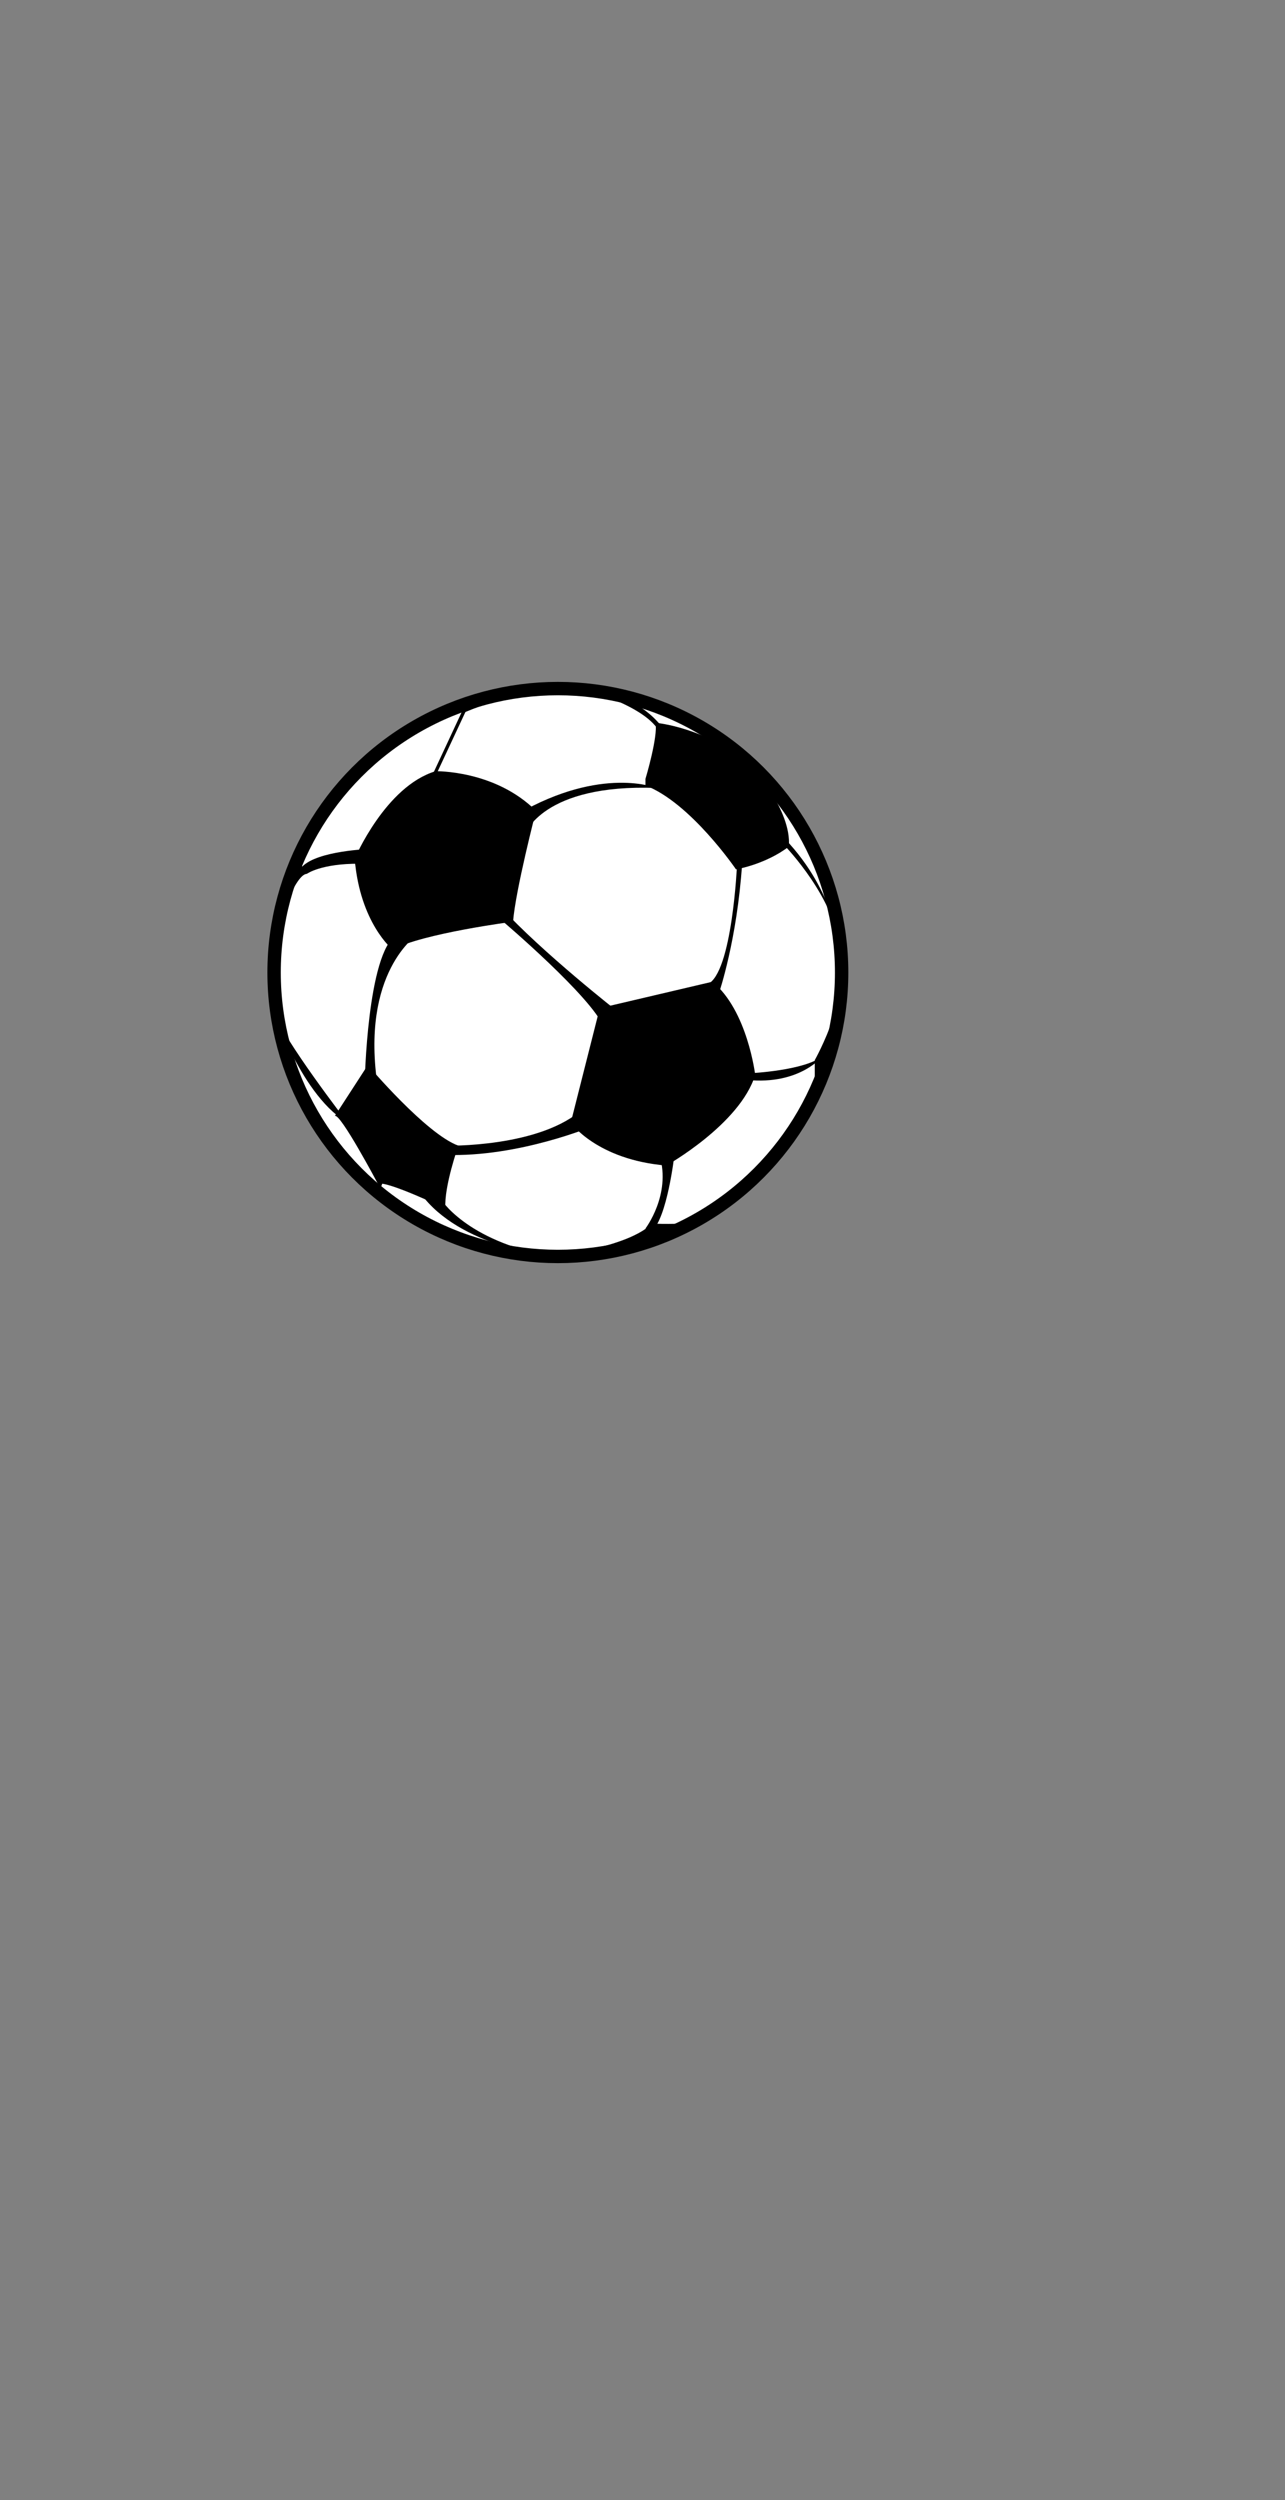 <svg xmlns="http://www.w3.org/2000/svg" viewBox="0 0 288 560"><rect x="0" y="0" width="288" height="560" fill="#808080" stroke="none"/><circle cx="125.03" cy="217.84" r="63.6" fill="#fff" stroke="#000" stroke-width="3" stroke-miterlimit="10"/><path d="M97.61 172.75s13.31-.31 22.53 8.88c0 0-4.62 17.82-5.15 24.82 0 0-20.19 2.61-26.99 6.25 0 0-7.31-5.88-8.51-20.36.01 0 6.87-16.19 18.12-19.59zM144.67 174.44s2.83-9.38 2.25-12.54c0 0 11.32.91 21.42 9.6 0 0 9.13 9.92 8.46 18.11 0 0-4.24 3.61-11.84 5.13 0 0-10.18-14.93-20.3-18.8v-1.5zM182.61 244.86v-7.4s9.18-16.21 5.15-25.91c-.01 0 4.38 12.69-5.15 33.31zM154.49 274.04s-5.92.25-8.46 0c0 0-3.1 4.79-22.55 7.4 0 0 24.61-1.54 31.01-7.4zM82.44 238.57s13.01 15.41 20.3 18.06c0 0-3.25 9.09-2.92 14.09 0 0-13-6.27-15.13-5.57 0 0-8.46-15.96-9.65-15.17l7.4-11.41zM134.19 226.73l-6.27 24.76s5.81 8.28 21.42 9.59c0 0 16.5-9.22 19.92-20.3 0 0-1.71-14.42-9.59-20.88l-24.38 5.72-1.1 1.11z"/><path d="M112.75 206.43s19.82 16.85 22.57 23.63l3.31-3.33s-17.09-13.34-26.52-23.66l.64 3.36zM117.68 186.84s3.9-11.31 29.46-10.34c0 0-12.24-5.03-31.06 5.8-18.82 10.84 1.6 4.54 1.6 4.54zM165.2 193.47s-1.06 24.56-6.65 27.01l2.63 1.83s4-11.68 5.15-28.84h-1.13zM175.91 189.47s11.64 12.03 12.15 23.24c0 0-.61-12.69-12.15-24.83M97.59 173.87l7.4-15.84-1.12.64-8.09 17.36"/><path d="M98.72 158.67s2.85.04 5.15 1.01c0 0 12.88-5.86 25.87-5.64-.01 0-14.86-2.75-31.02 4.63zM61.44 209.77s4.38-13.94 7.33-14.03c0 0 3.12-2.33 11.84-2.27l2.3-3.3s-11.68.33-15.2 3.97v-2.86s-2.83 3.58-6.27 18.49zM93.58 209.34s-12.94 8.36-8.88 34.37l-2.96-1.11s.53-29.05 7.16-33.26c6.62-4.21 4.68 0 4.68 0zM99.82 256.63s21.5.54 31.03-8.46l2.19 4.02s-16.69 7.07-33.2 6.5l-.02-2.06zM98.72 268.47s5.52 9.39 24.76 12.96c0 0-20.38-1.97-29.2-14.09l4.44 1.13zM77.61 251.09s-14.15-18.34-16.17-24.36c0 0 6.89 20.82 18.06 25.54M144.67 275.17s5.78-7.59 3.17-16.28l3.31-.19s-1.61 14.23-5.15 17.17l-1.33-.7zM168.14 240.4s12.34-.58 16.28-3.9c0 0-5.03 6.59-16.98 5.4l.7-1.5z"/><path d="M129.73 154.04s16.45 4.18 18.49 10.91l1.13-.7c-.01-.01-4.94-9.27-19.62-10.21zM85.26 263.25s-1.18 3.28-.22 4.04c0 0 .75-3.51 1.81-4.04s-1.59 0-1.59 0z"/></svg>